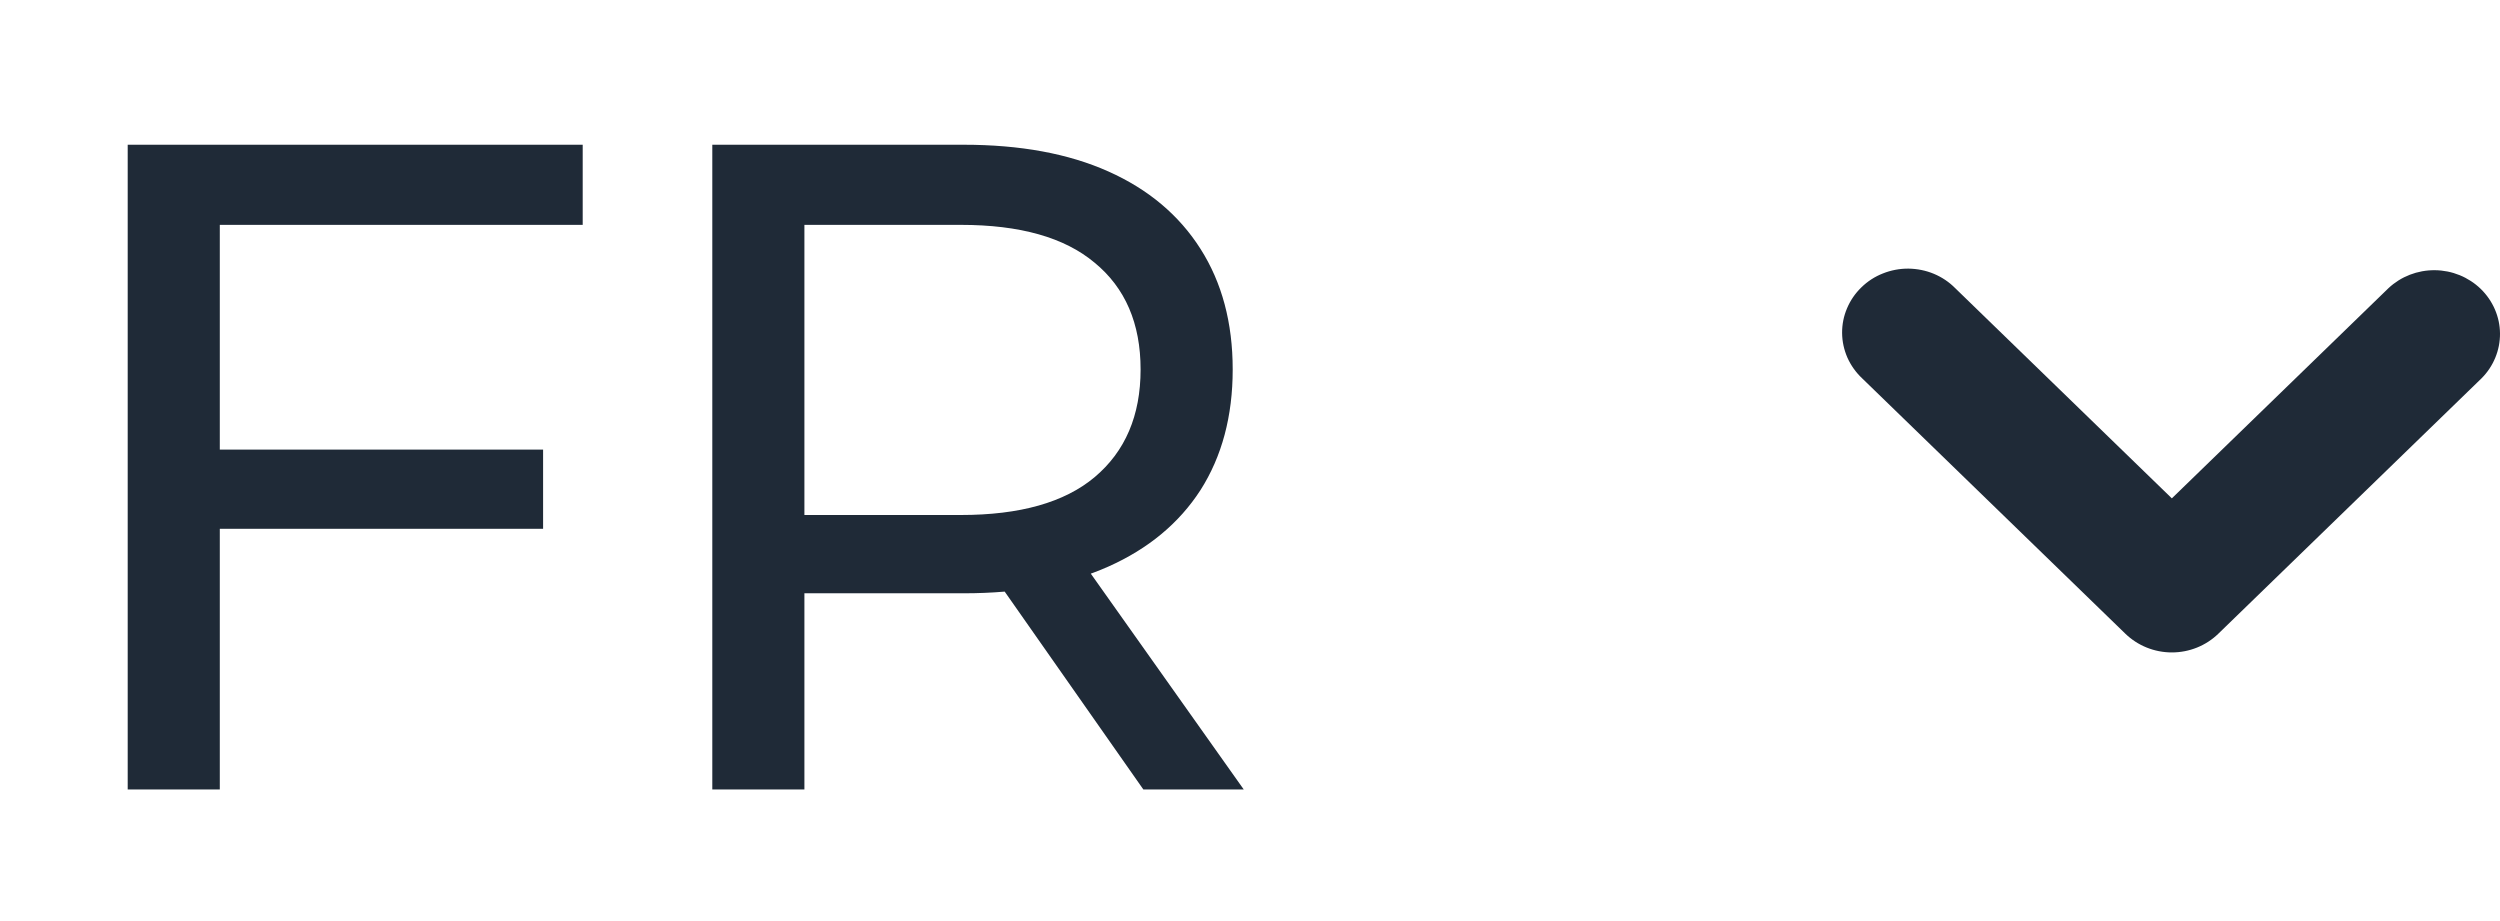<svg width="38" height="14" viewBox="0 0 38 14" fill="none" xmlns="http://www.w3.org/2000/svg">
<path d="M3.201 6.834H8.255V8.038H3.201V6.834ZM3.341 12H1.941V2.2H8.857V3.418H3.341V12ZM10.827 12V2.2H14.649C15.508 2.2 16.241 2.335 16.847 2.606C17.454 2.877 17.921 3.269 18.247 3.782C18.574 4.295 18.737 4.907 18.737 5.616C18.737 6.325 18.574 6.937 18.247 7.45C17.921 7.954 17.454 8.341 16.847 8.612C16.241 8.883 15.508 9.018 14.649 9.018H11.597L12.227 8.374V12H10.827ZM17.379 12L14.887 8.444H16.385L18.905 12H17.379ZM12.227 8.514L11.597 7.828H14.607C15.503 7.828 16.18 7.637 16.637 7.254C17.104 6.862 17.337 6.316 17.337 5.616C17.337 4.916 17.104 4.375 16.637 3.992C16.18 3.609 15.503 3.418 14.607 3.418H11.597L12.227 2.718V8.514Z" fill="#1F2A37"/>
<path d="M33.012 9.917C32.747 9.917 32.493 9.814 32.305 9.632L28.305 5.751C28.21 5.662 28.134 5.555 28.081 5.437C28.029 5.318 28.001 5.191 28 5.062C27.999 4.933 28.024 4.805 28.075 4.686C28.125 4.567 28.199 4.459 28.293 4.368C28.387 4.276 28.498 4.204 28.621 4.156C28.744 4.107 28.876 4.082 29.009 4.083C29.142 4.085 29.273 4.111 29.395 4.162C29.517 4.213 29.627 4.287 29.719 4.38L33.012 7.575L36.305 4.38C36.494 4.203 36.746 4.105 37.009 4.107C37.271 4.109 37.522 4.212 37.707 4.391C37.892 4.571 37.998 4.815 38 5.069C38.002 5.323 37.901 5.569 37.719 5.751L33.719 9.632C33.532 9.814 33.278 9.917 33.012 9.917Z" fill="#1F2A37"/>
</svg>
